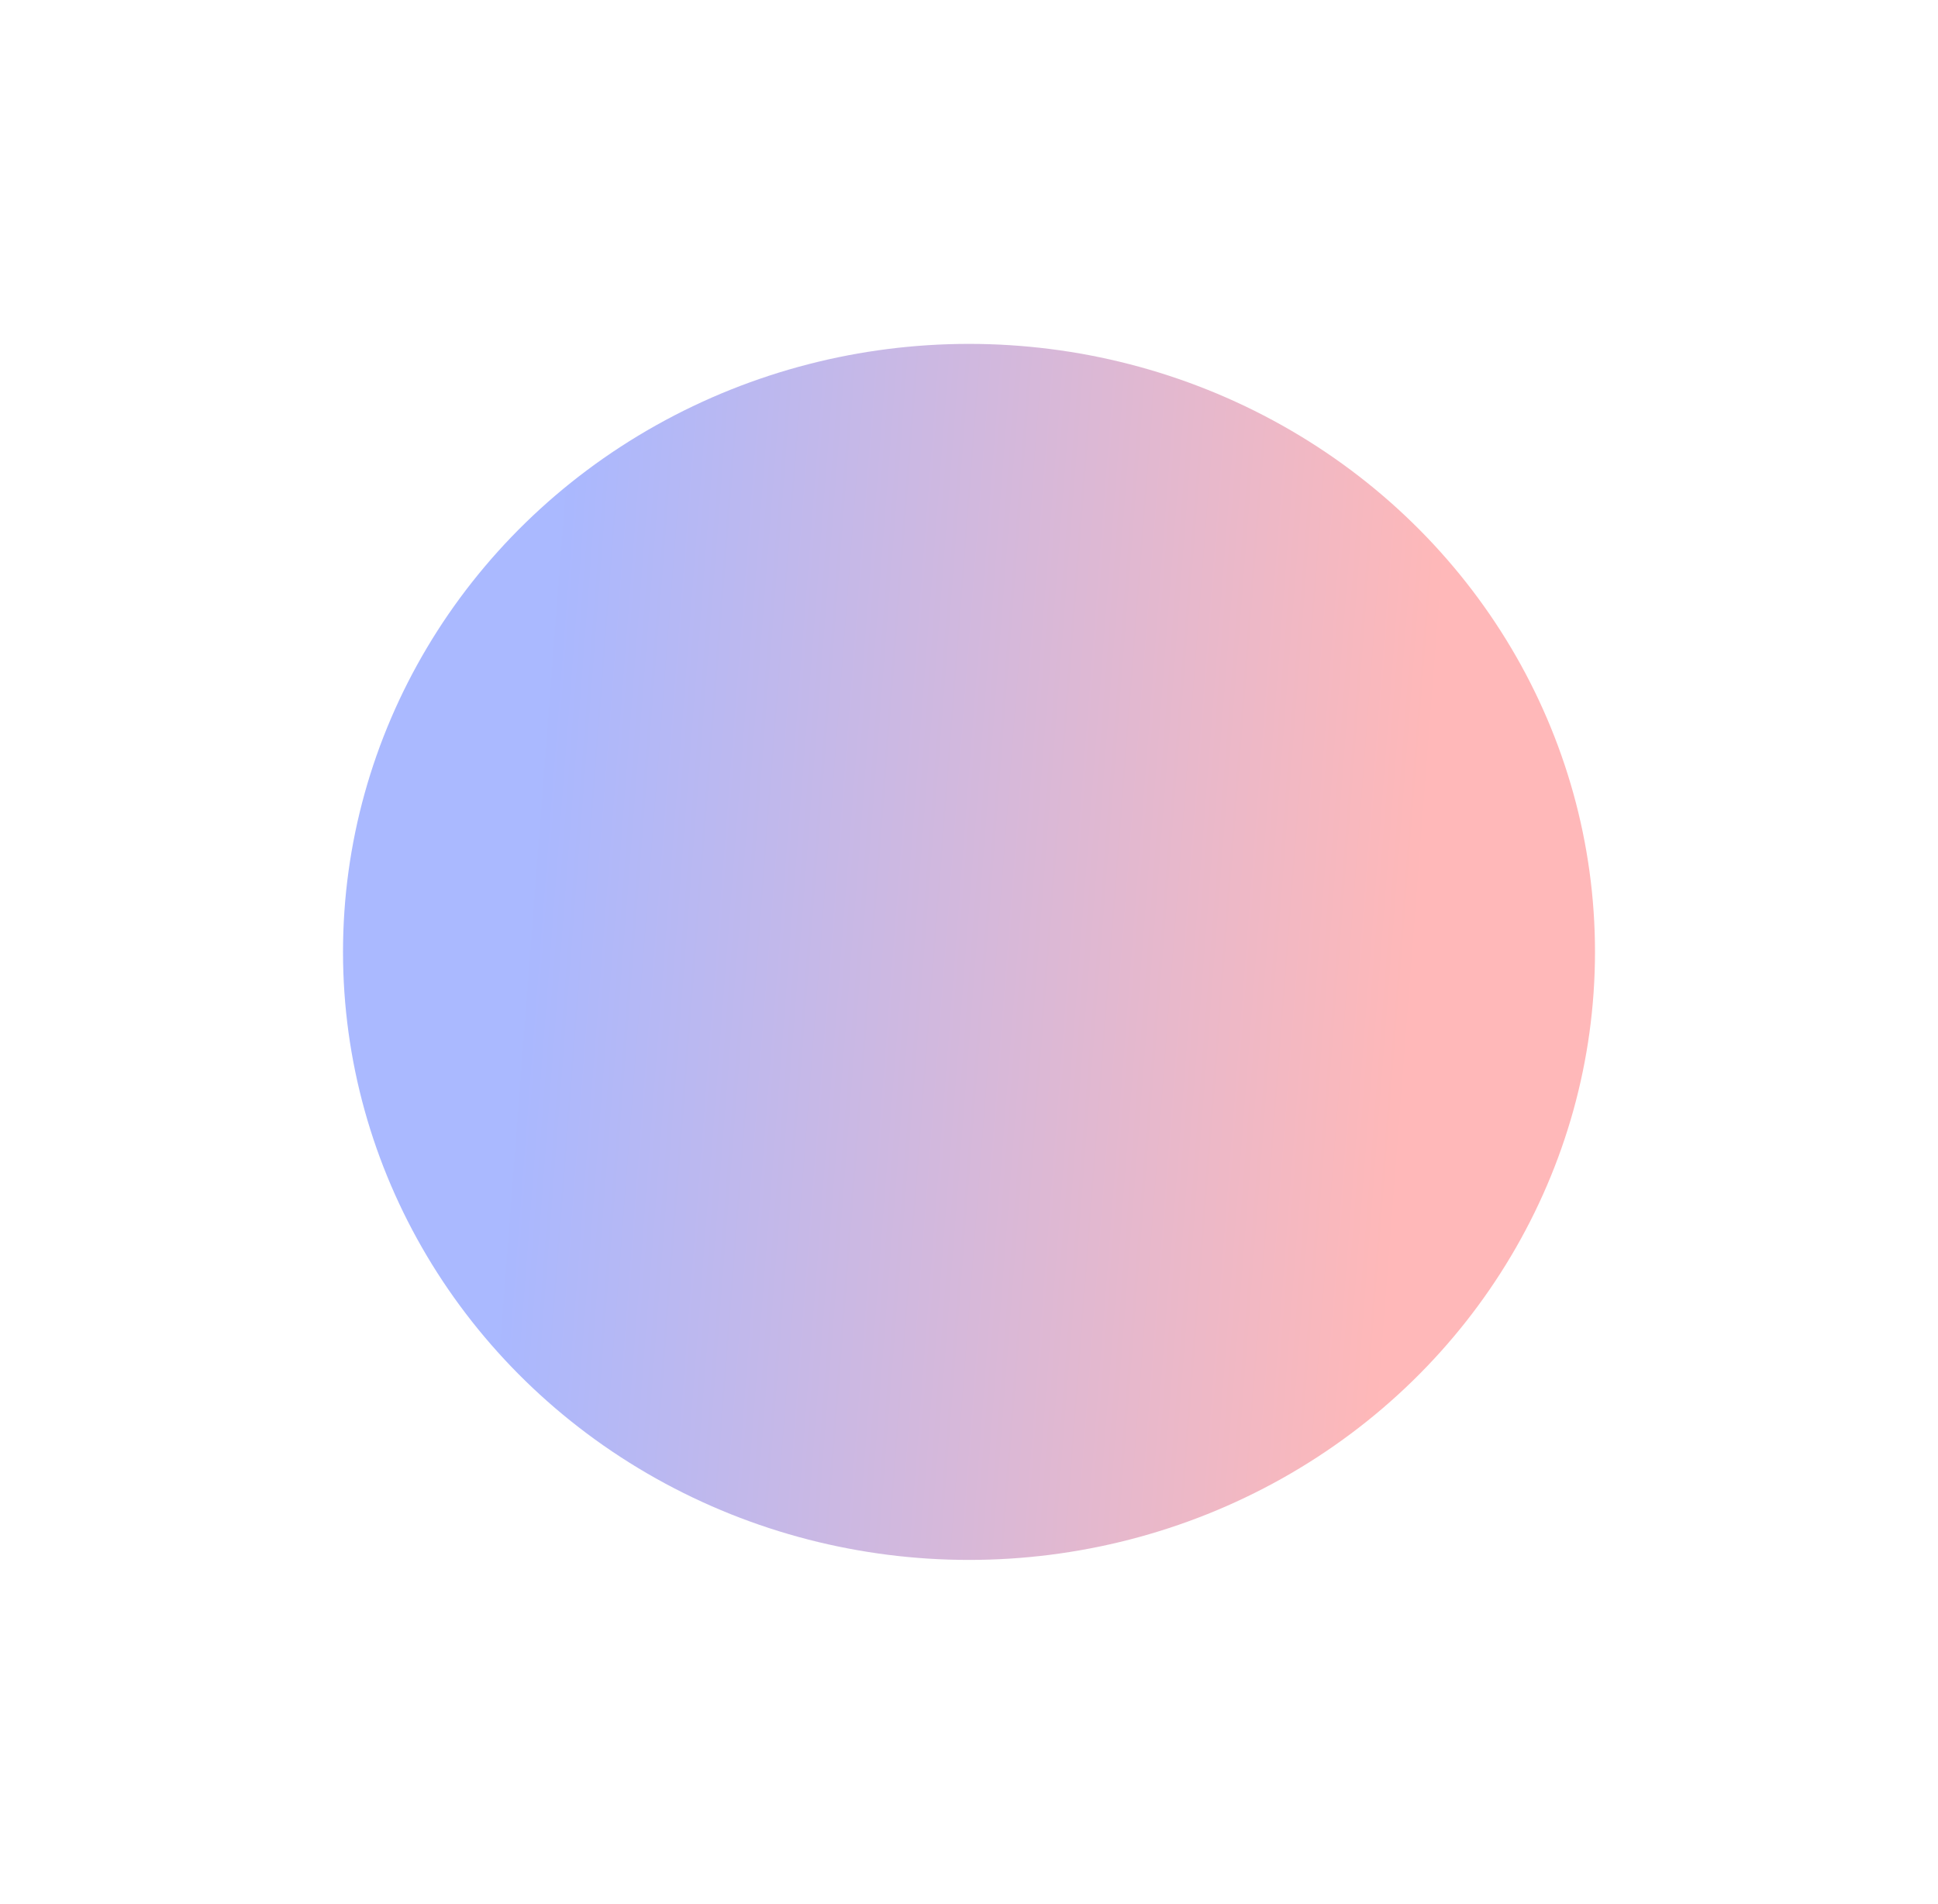 <svg fill="none" preserveAspectRatio="none" version="1.1" viewBox="0 0 1130 1110" xmlns="http://www.w3.org/2000/svg">
 <g filter="url(#media-chat-light-b)">
  <ellipse cx="565" cy="555" rx="365" ry="354.5" fill="url(#media-chat-light-a)" fill-opacity=".5"/>
 </g>
 <defs>
  <filter id="media-chat-light-b" x="0" y=".5" width="1130" height="1109" color-interpolation-filters="sRGB" filterUnits="userSpaceOnUse">
   <feFlood flood-opacity="0" result="BackgroundImageFix"/>
   <feBlend in="SourceGraphic" in2="BackgroundImageFix" result="shape"/>
   <feGaussianBlur result="effect1_foregroundBlur_2551:1092" stdDeviation="100"/>
  </filter>
  <linearGradient id="media-chat-light-a" x1="326.1" x2="837.59" y1="330.25" y2="369.48" gradientUnits="userSpaceOnUse">
   <stop stop-color="#5573FF" offset="0"/>
   <stop stop-color="#FF7173" offset="1"/>
  </linearGradient>
 </defs>
</svg>
